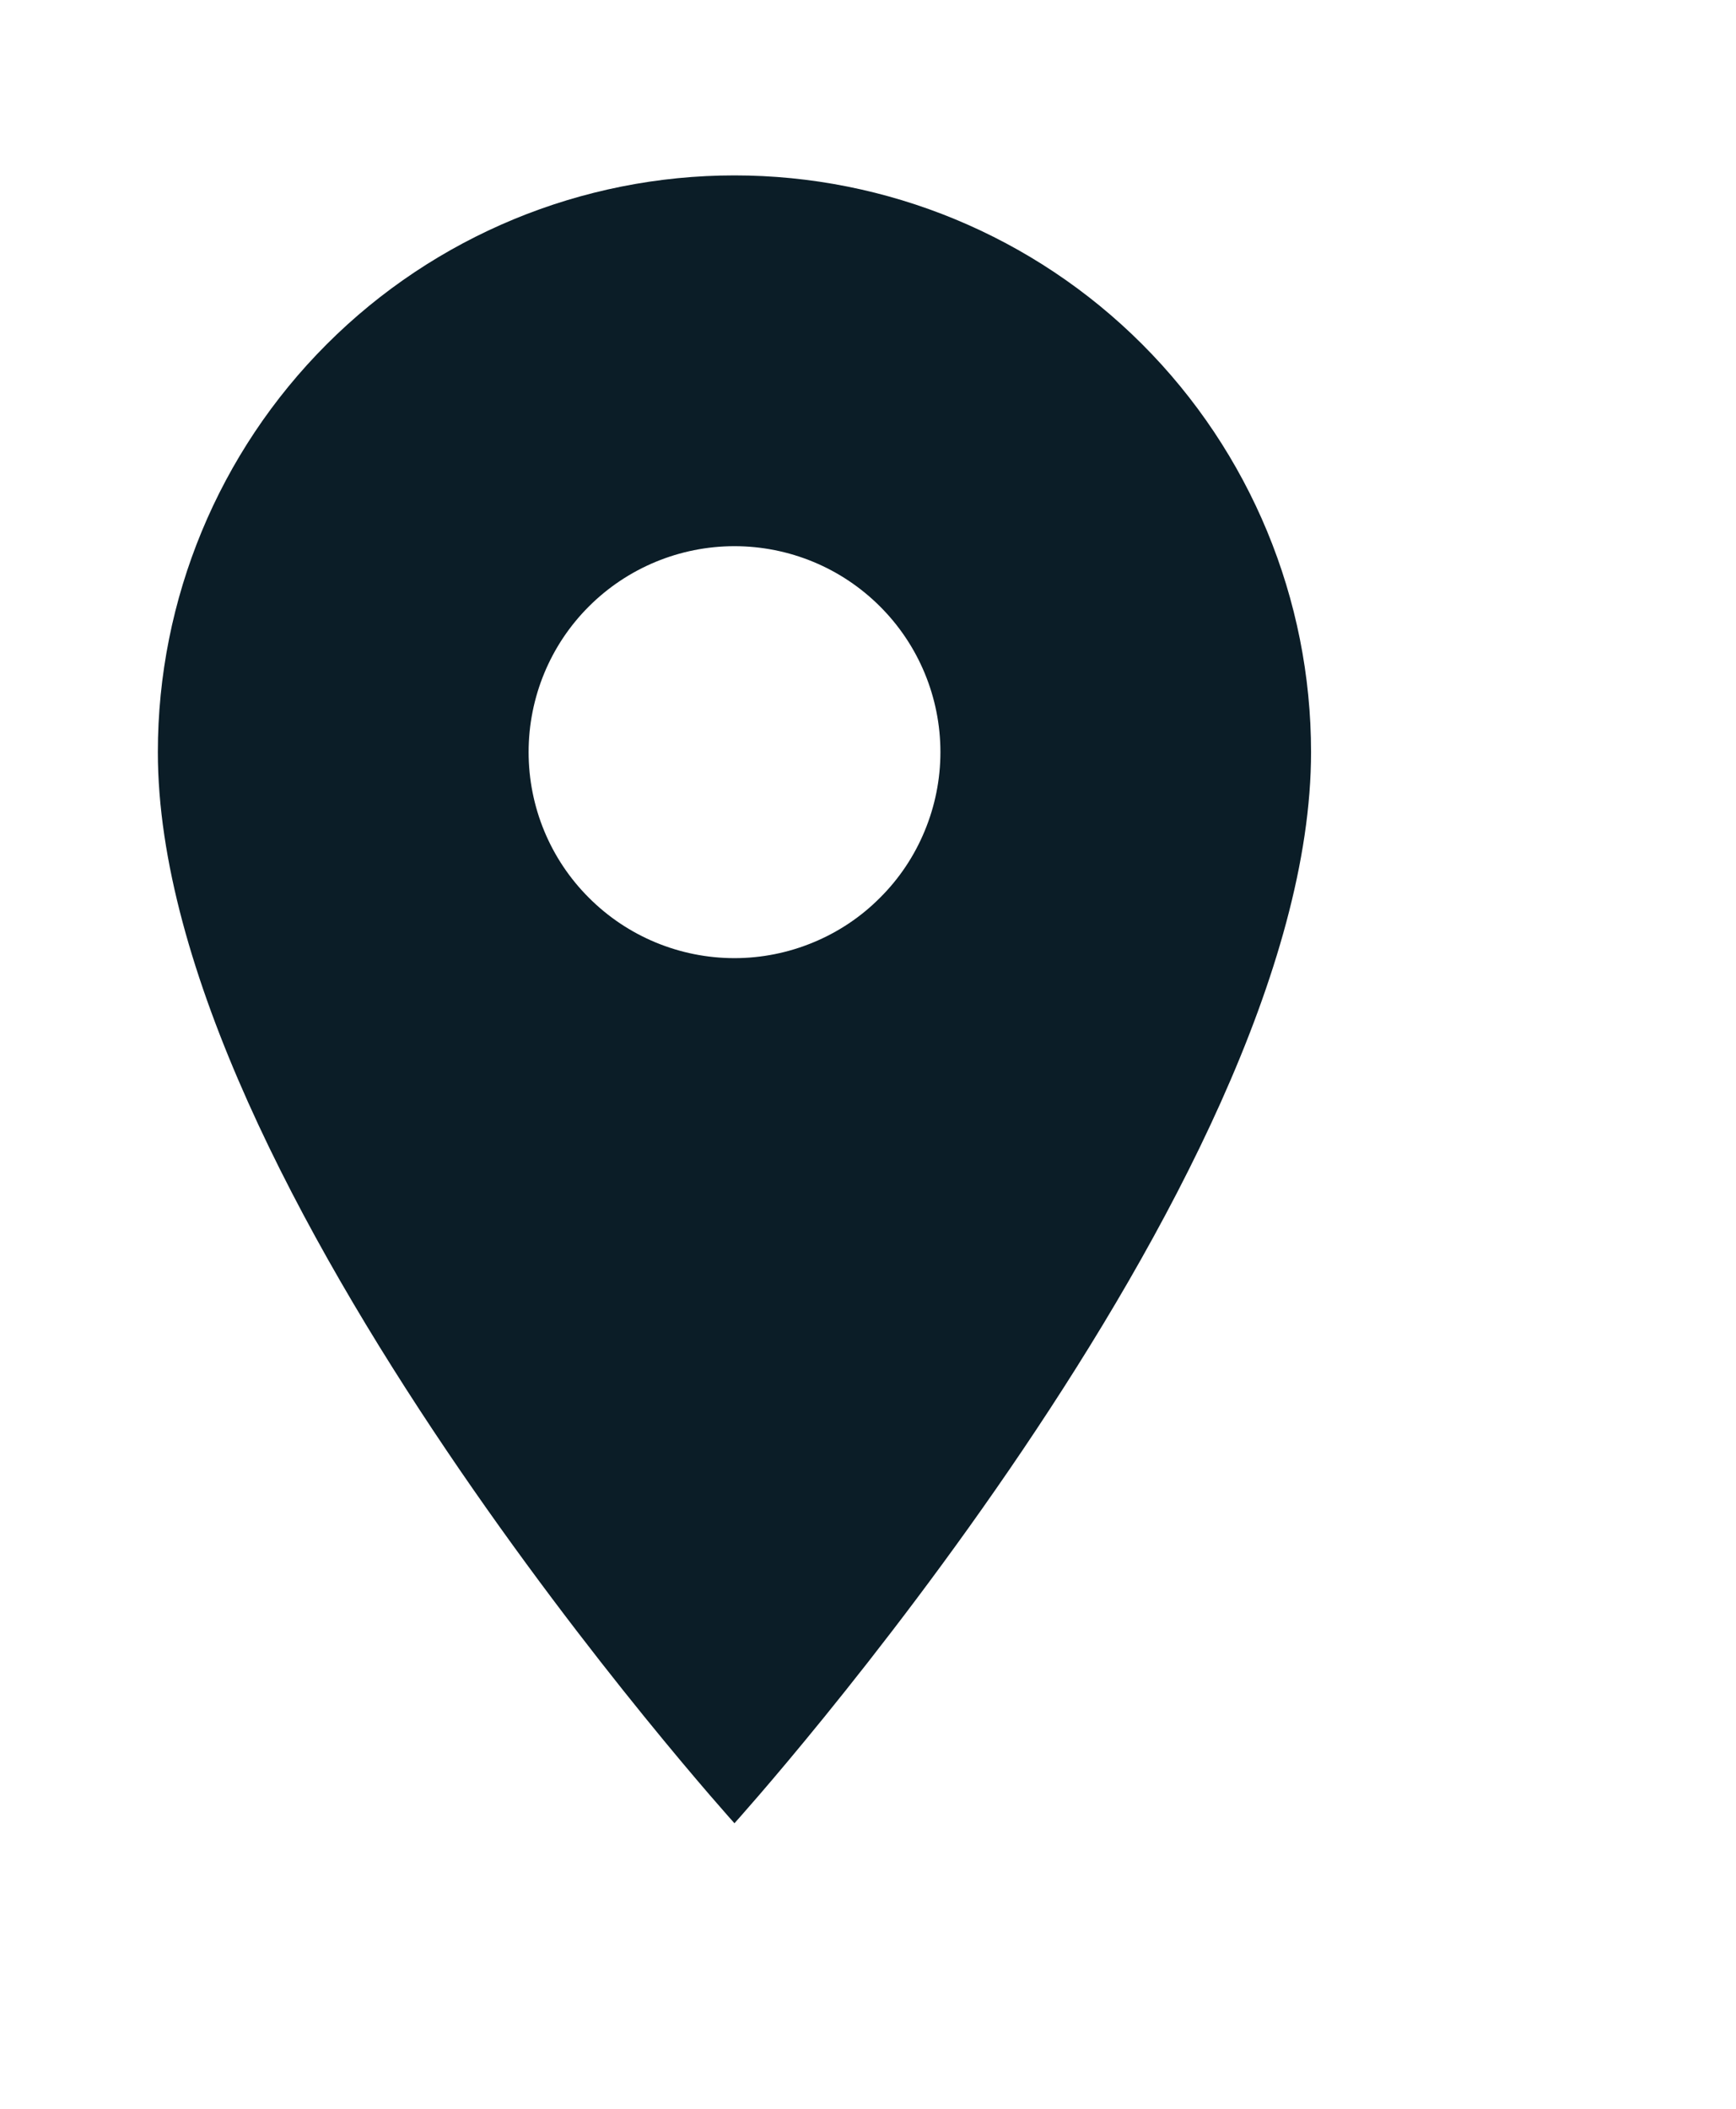 <svg width="14" height="17" viewBox="0 0 14 17" fill="none" xmlns="http://www.w3.org/2000/svg">
<path d="M5.923 7.724C5.483 7.724 5.06 7.549 4.749 7.237C4.437 6.926 4.263 6.504 4.263 6.063C4.263 5.623 4.437 5.2 4.749 4.889C5.06 4.578 5.483 4.403 5.923 4.403C6.364 4.403 6.786 4.578 7.097 4.889C7.409 5.2 7.584 5.623 7.584 6.063C7.584 6.281 7.541 6.497 7.457 6.699C7.374 6.9 7.252 7.083 7.097 7.237C6.943 7.392 6.76 7.514 6.559 7.597C6.357 7.681 6.141 7.724 5.923 7.724ZM5.923 1.414C4.69 1.414 3.507 1.903 2.635 2.775C1.763 3.647 1.273 4.83 1.273 6.063C1.273 9.55 5.923 14.698 5.923 14.698C5.923 14.698 10.573 9.55 10.573 6.063C10.573 4.83 10.083 3.647 9.211 2.775C8.339 1.903 7.156 1.414 5.923 1.414Z" fill="#0B1D27"/>
</svg>

